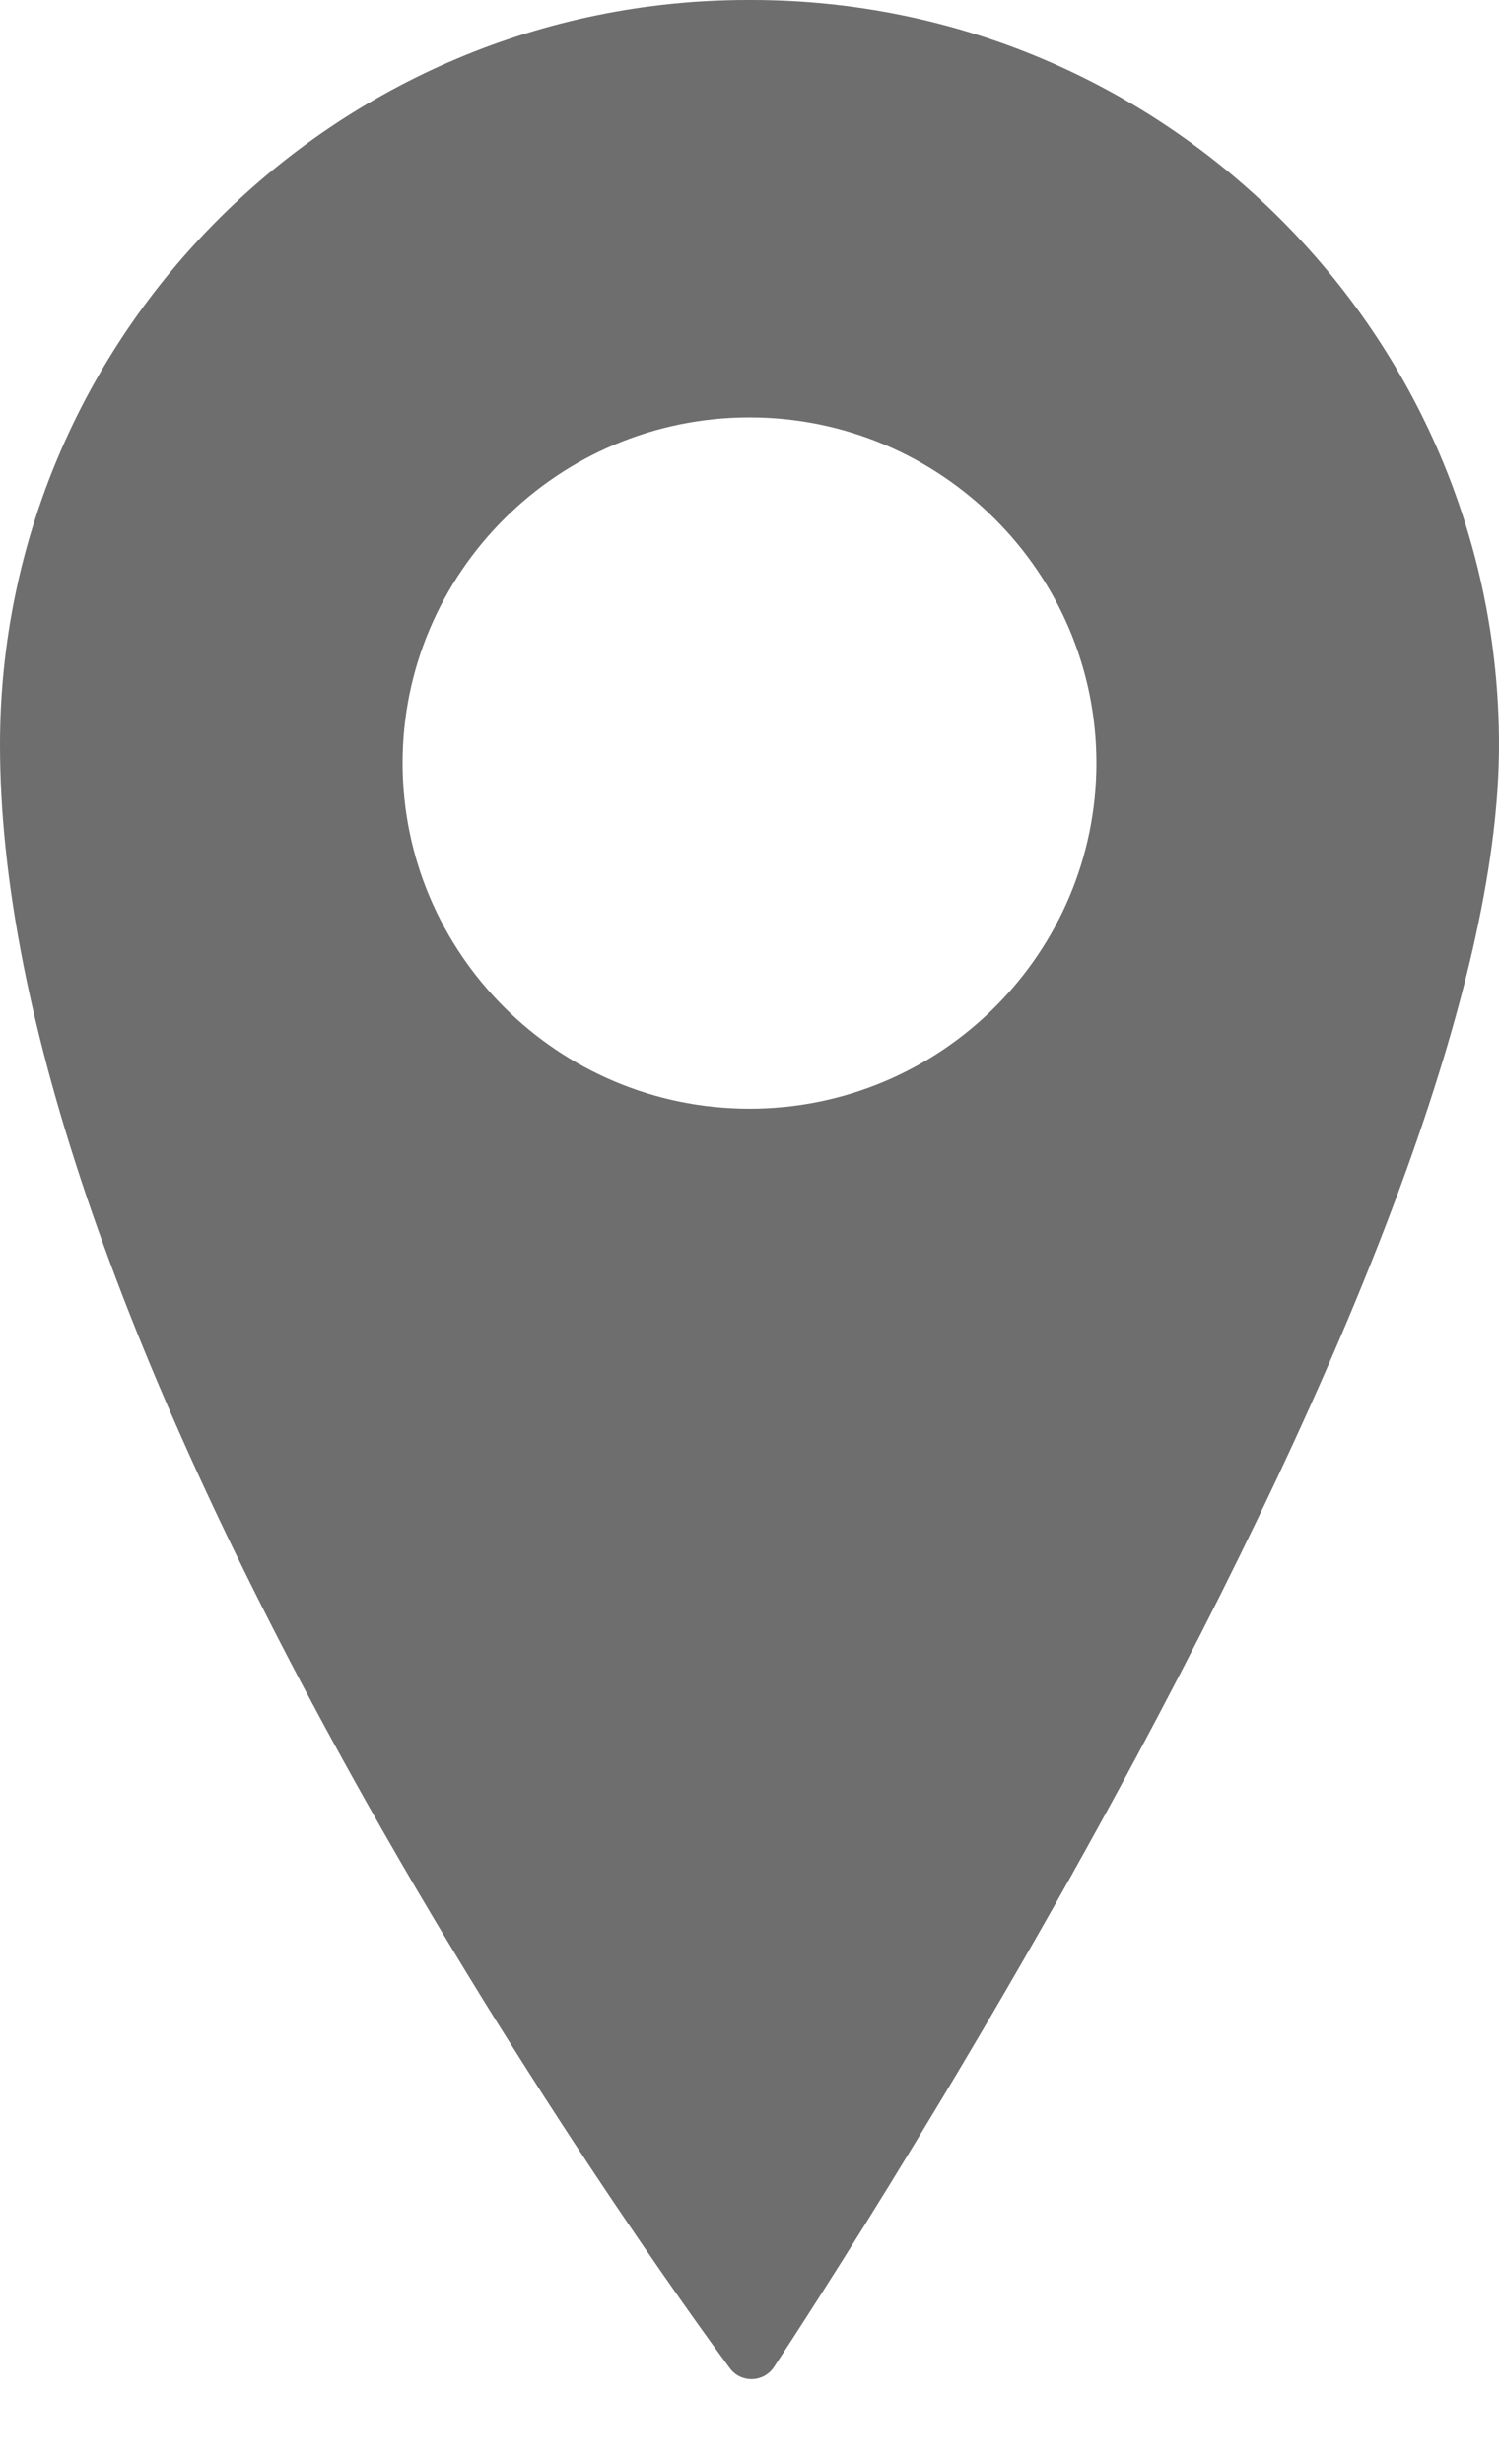 <?xml version="1.0" encoding="UTF-8"?>
<svg width="14px" height="23px" viewBox="0 0 14 23" version="1.1" xmlns="http://www.w3.org/2000/svg" xmlns:xlink="http://www.w3.org/1999/xlink">
    <!-- Generator: Sketch 46.2 (44496) - http://www.bohemiancoding.com/sketch -->
    <title>location-pin</title>
    <desc>Created with Sketch.</desc>
    <defs></defs>
    <g id="Page-1" stroke="none" stroke-width="1" fill="none" fill-rule="evenodd">
        <g id="location-pin" fill-rule="nonzero" fill="#6E6E6E">
            <path d="M7.016,0 L6.984,0 C3.133,0 0,3.119 0,6.953 C0,9.465 1.149,12.782 3.416,16.81 C5.096,19.796 6.8,22.083 6.817,22.106 C6.864,22.17 6.939,22.207 7.018,22.207 C7.021,22.207 7.023,22.207 7.025,22.207 C7.107,22.205 7.182,22.163 7.228,22.095 C7.244,22.07 8.936,19.526 10.605,16.414 C12.858,12.214 14,9.03 14,6.953 C14,3.119 10.867,0 7.016,0 Z M10.24,7.122 C10.24,8.901 8.786,10.349 7,10.349 C5.214,10.349 3.76,8.901 3.76,7.122 C3.76,5.344 5.214,3.896 7,3.896 C8.786,3.896 10.24,5.344 10.24,7.122 Z" id="Shape"></path>
        </g>
    </g>
</svg>